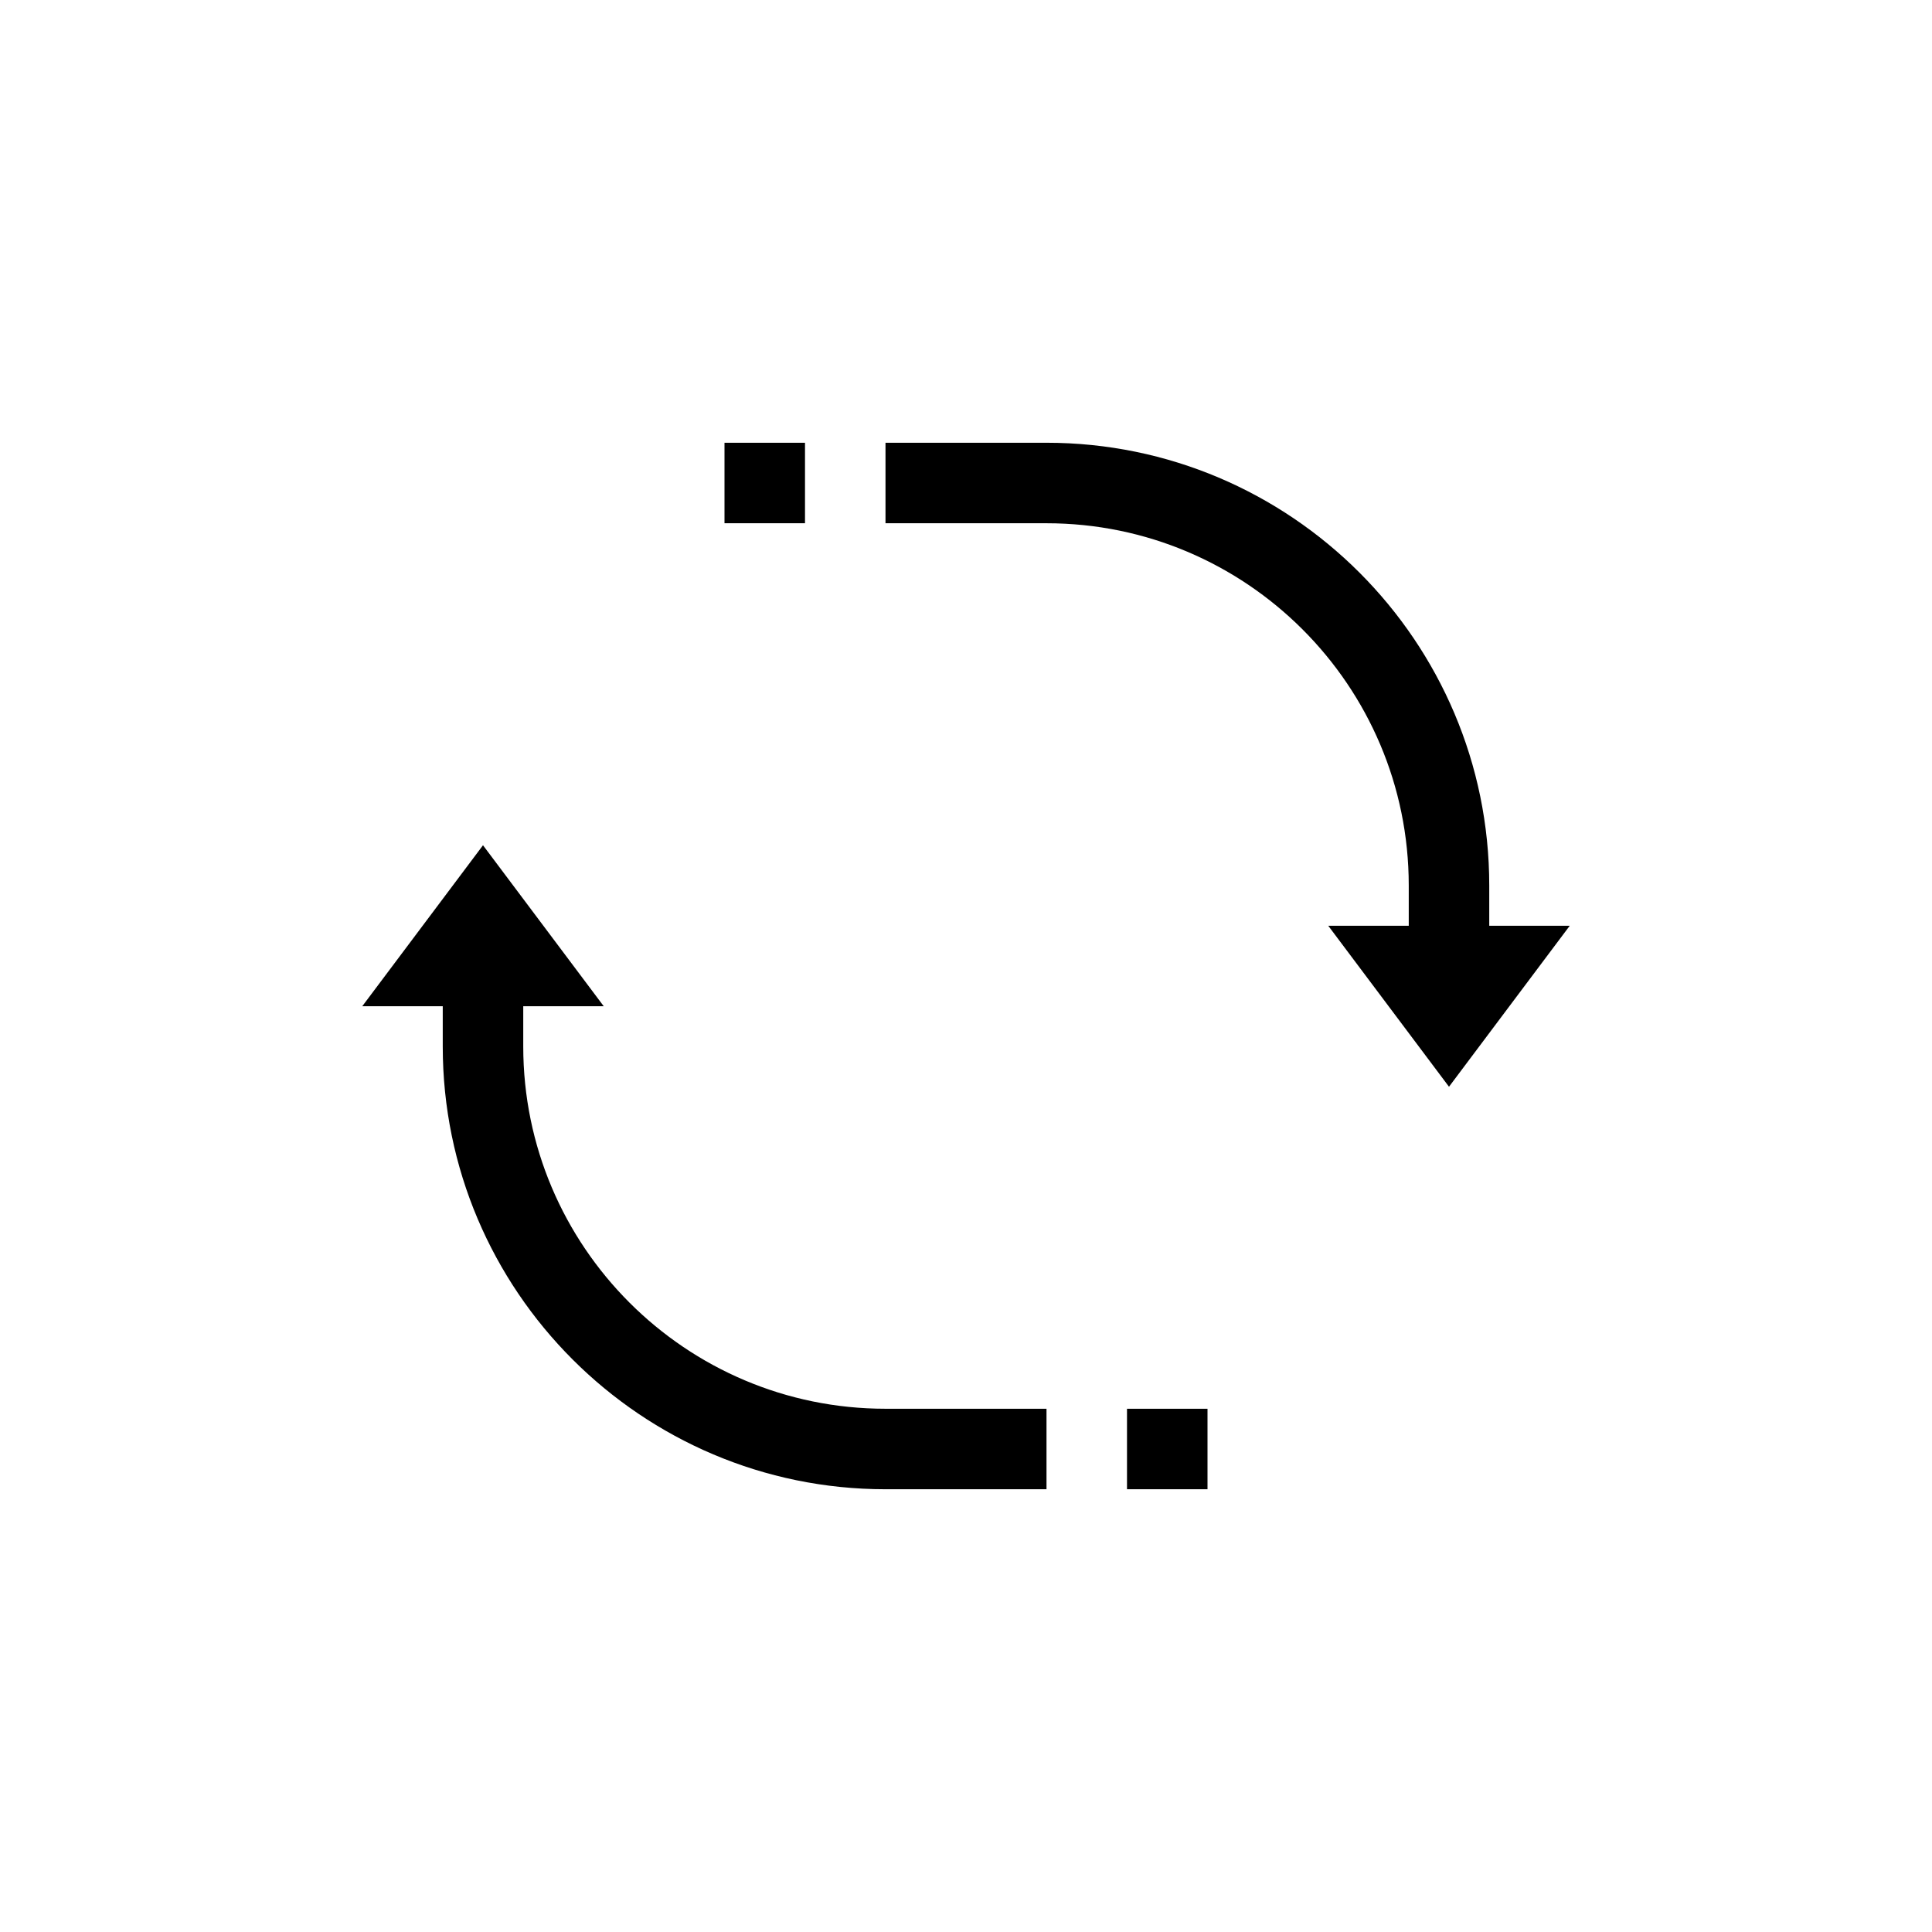 <?xml version="1.0" encoding="UTF-8"?>
<svg xmlns="http://www.w3.org/2000/svg" xmlns:xlink="http://www.w3.org/1999/xlink" width="48pt" height="48pt" viewBox="0 0 48 48" version="1.1">
<g id="surface1">
<path style=" stroke:none;fill-rule:nonzero;fill:rgb(0%,0%,0%);fill-opacity:1;" d="M 28 37 L 30 37 L 30 35 L 28 35 Z M 20 11 L 18 11 L 18 13 L 20 13 Z M 26 11 L 22 11 L 22 13 L 26 13 C 30.965 13 35 17.035 35 22 L 35 23 L 33 23 L 36 27 L 39 23 L 37 23 L 37 22 C 37 15.934 32.066 11 26 11 M 11 25 L 9 25 L 12 21 L 15 25 L 13 25 L 13 26 C 13 30.965 17.035 35 22 35 L 26 35 L 26 37 L 22 37 C 15.934 37 11 32.066 11 26 Z M 11 25 "/>
</g>
</svg>
